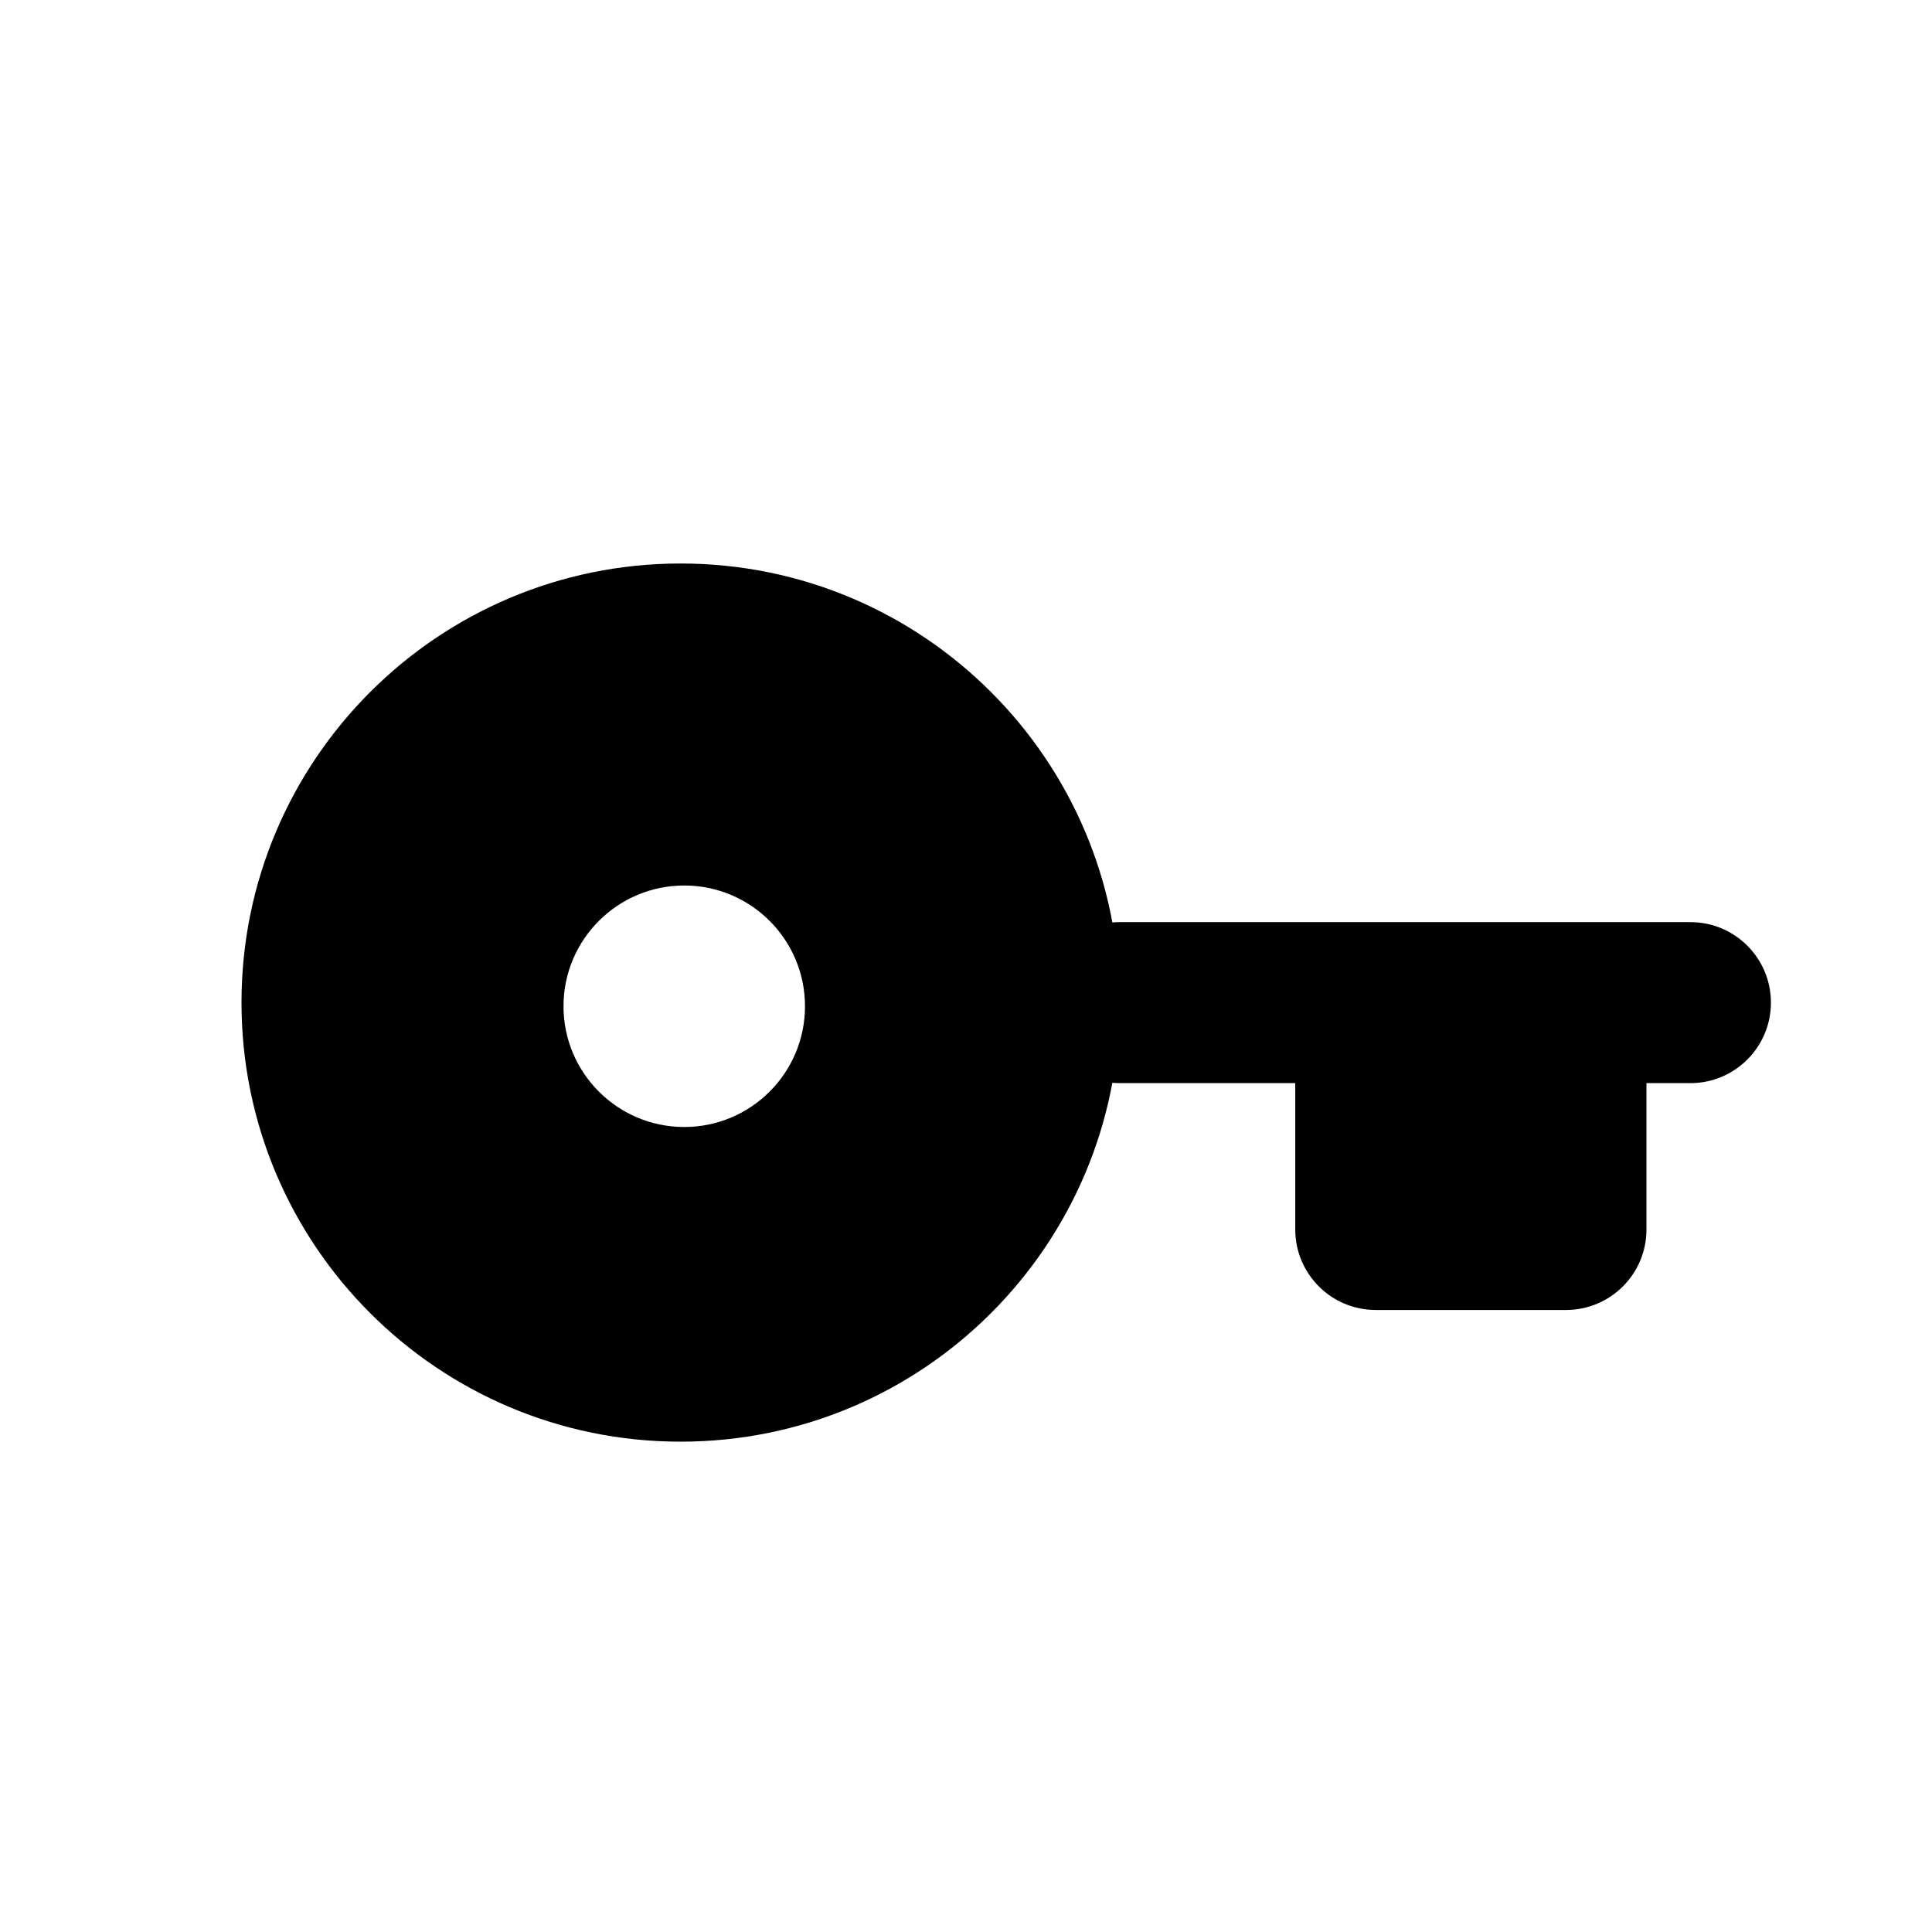 <svg width="24" height="24" viewBox="0 0 24 24" fill="none" xmlns="http://www.w3.org/2000/svg">
<path d="M8.455 17.909C11.467 17.909 13.909 15.467 13.909 12.454C13.909 9.442 11.467 7 8.455 7C5.442 7 3 9.442 3 12.454C3 15.467 5.442 17.909 8.455 17.909ZM8.5 14C7.672 14 7 13.328 7 12.5C7 11.672 7.672 11 8.5 11C9.328 11 10 11.672 10 12.5C10 13.328 9.328 14 8.5 14Z" fill="black"/>
<path d="M12.908 12.455C12.908 13.007 13.356 13.455 13.908 13.455H20.999C21.551 13.455 21.999 13.007 21.999 12.455C21.999 11.902 21.551 11.455 20.999 11.455H13.908C13.356 11.455 12.908 11.902 12.908 12.455Z" fill="black"/>
<path d="M16.09 11.7V15.273C16.09 15.825 16.538 16.273 17.09 16.273H19.453C20.006 16.273 20.453 15.825 20.453 15.273V11.7H16.09Z" fill="black"/>
</svg>
